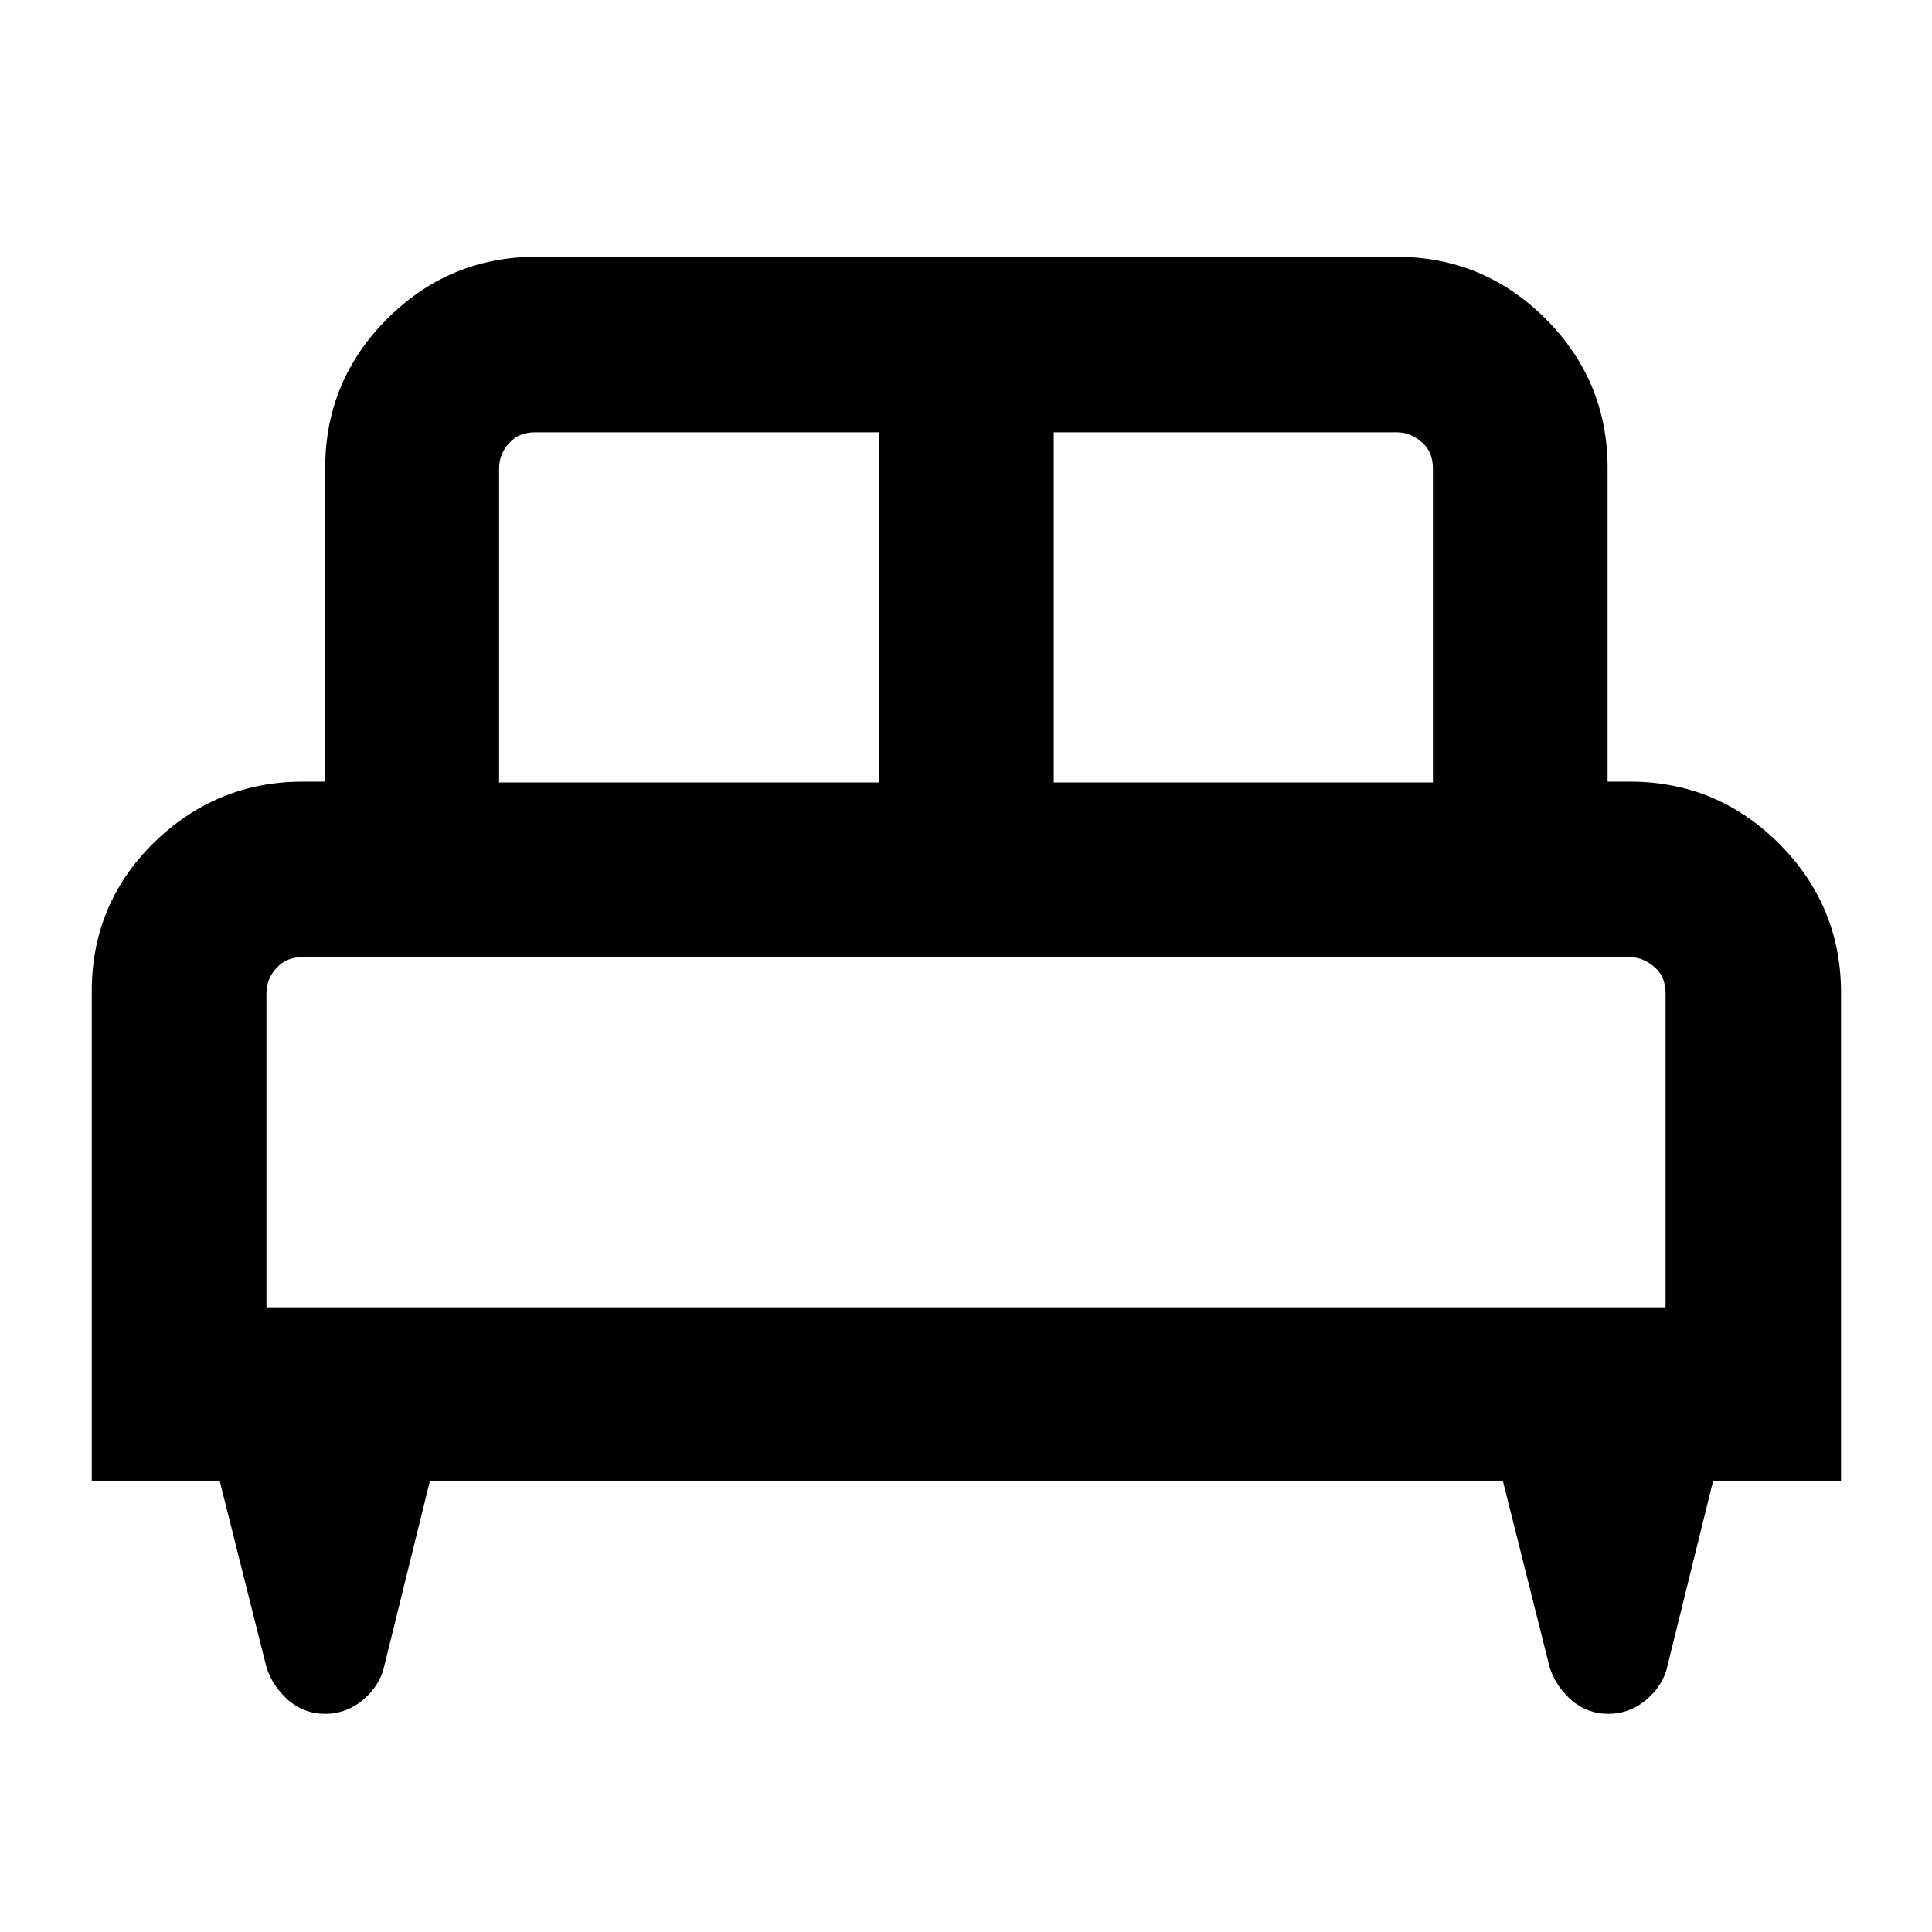 <?xml version="1.0" encoding="UTF-8"?>
<svg id="New" xmlns="http://www.w3.org/2000/svg" viewBox="0 0 24 24">
  <path d="M1.14,18.4v-6.09c0-.72,.26-1.34,.77-1.84,.51-.5,1.13-.76,1.85-.76h.28v-3.9c0-.72,.26-1.34,.77-1.85,.51-.51,1.13-.77,1.85-.77h10.69c.72,0,1.34,.26,1.85,.77,.51,.51,.77,1.13,.77,1.85v3.9h.28c.72,0,1.34,.26,1.85,.77,.51,.51,.77,1.13,.77,1.85v6.07h-1.59l-.58,2.35c-.05,.16-.15,.29-.28,.39-.13,.1-.28,.15-.44,.15-.18,0-.33-.06-.46-.17-.13-.12-.22-.25-.27-.41l-.58-2.31H5.34l-.58,2.35c-.05,.16-.15,.29-.28,.39-.13,.1-.28,.15-.44,.15-.18,0-.33-.06-.46-.17-.13-.12-.22-.25-.27-.41l-.58-2.31H1.14ZM13.09,9.72h4.71v-3.9c0-.13-.04-.24-.13-.32s-.19-.13-.32-.13h-4.26v4.34Zm-6.88,0h4.71V5.37H6.65c-.13,0-.24,.04-.32,.13-.08,.08-.13,.19-.13,.32v3.9Zm-2.9,6.52H20.69v-3.9c0-.13-.04-.24-.13-.32s-.19-.13-.32-.13H3.76c-.13,0-.24,.04-.32,.13-.08,.08-.13,.19-.13,.32v3.9Zm17.38,0h0Z"/>
</svg>